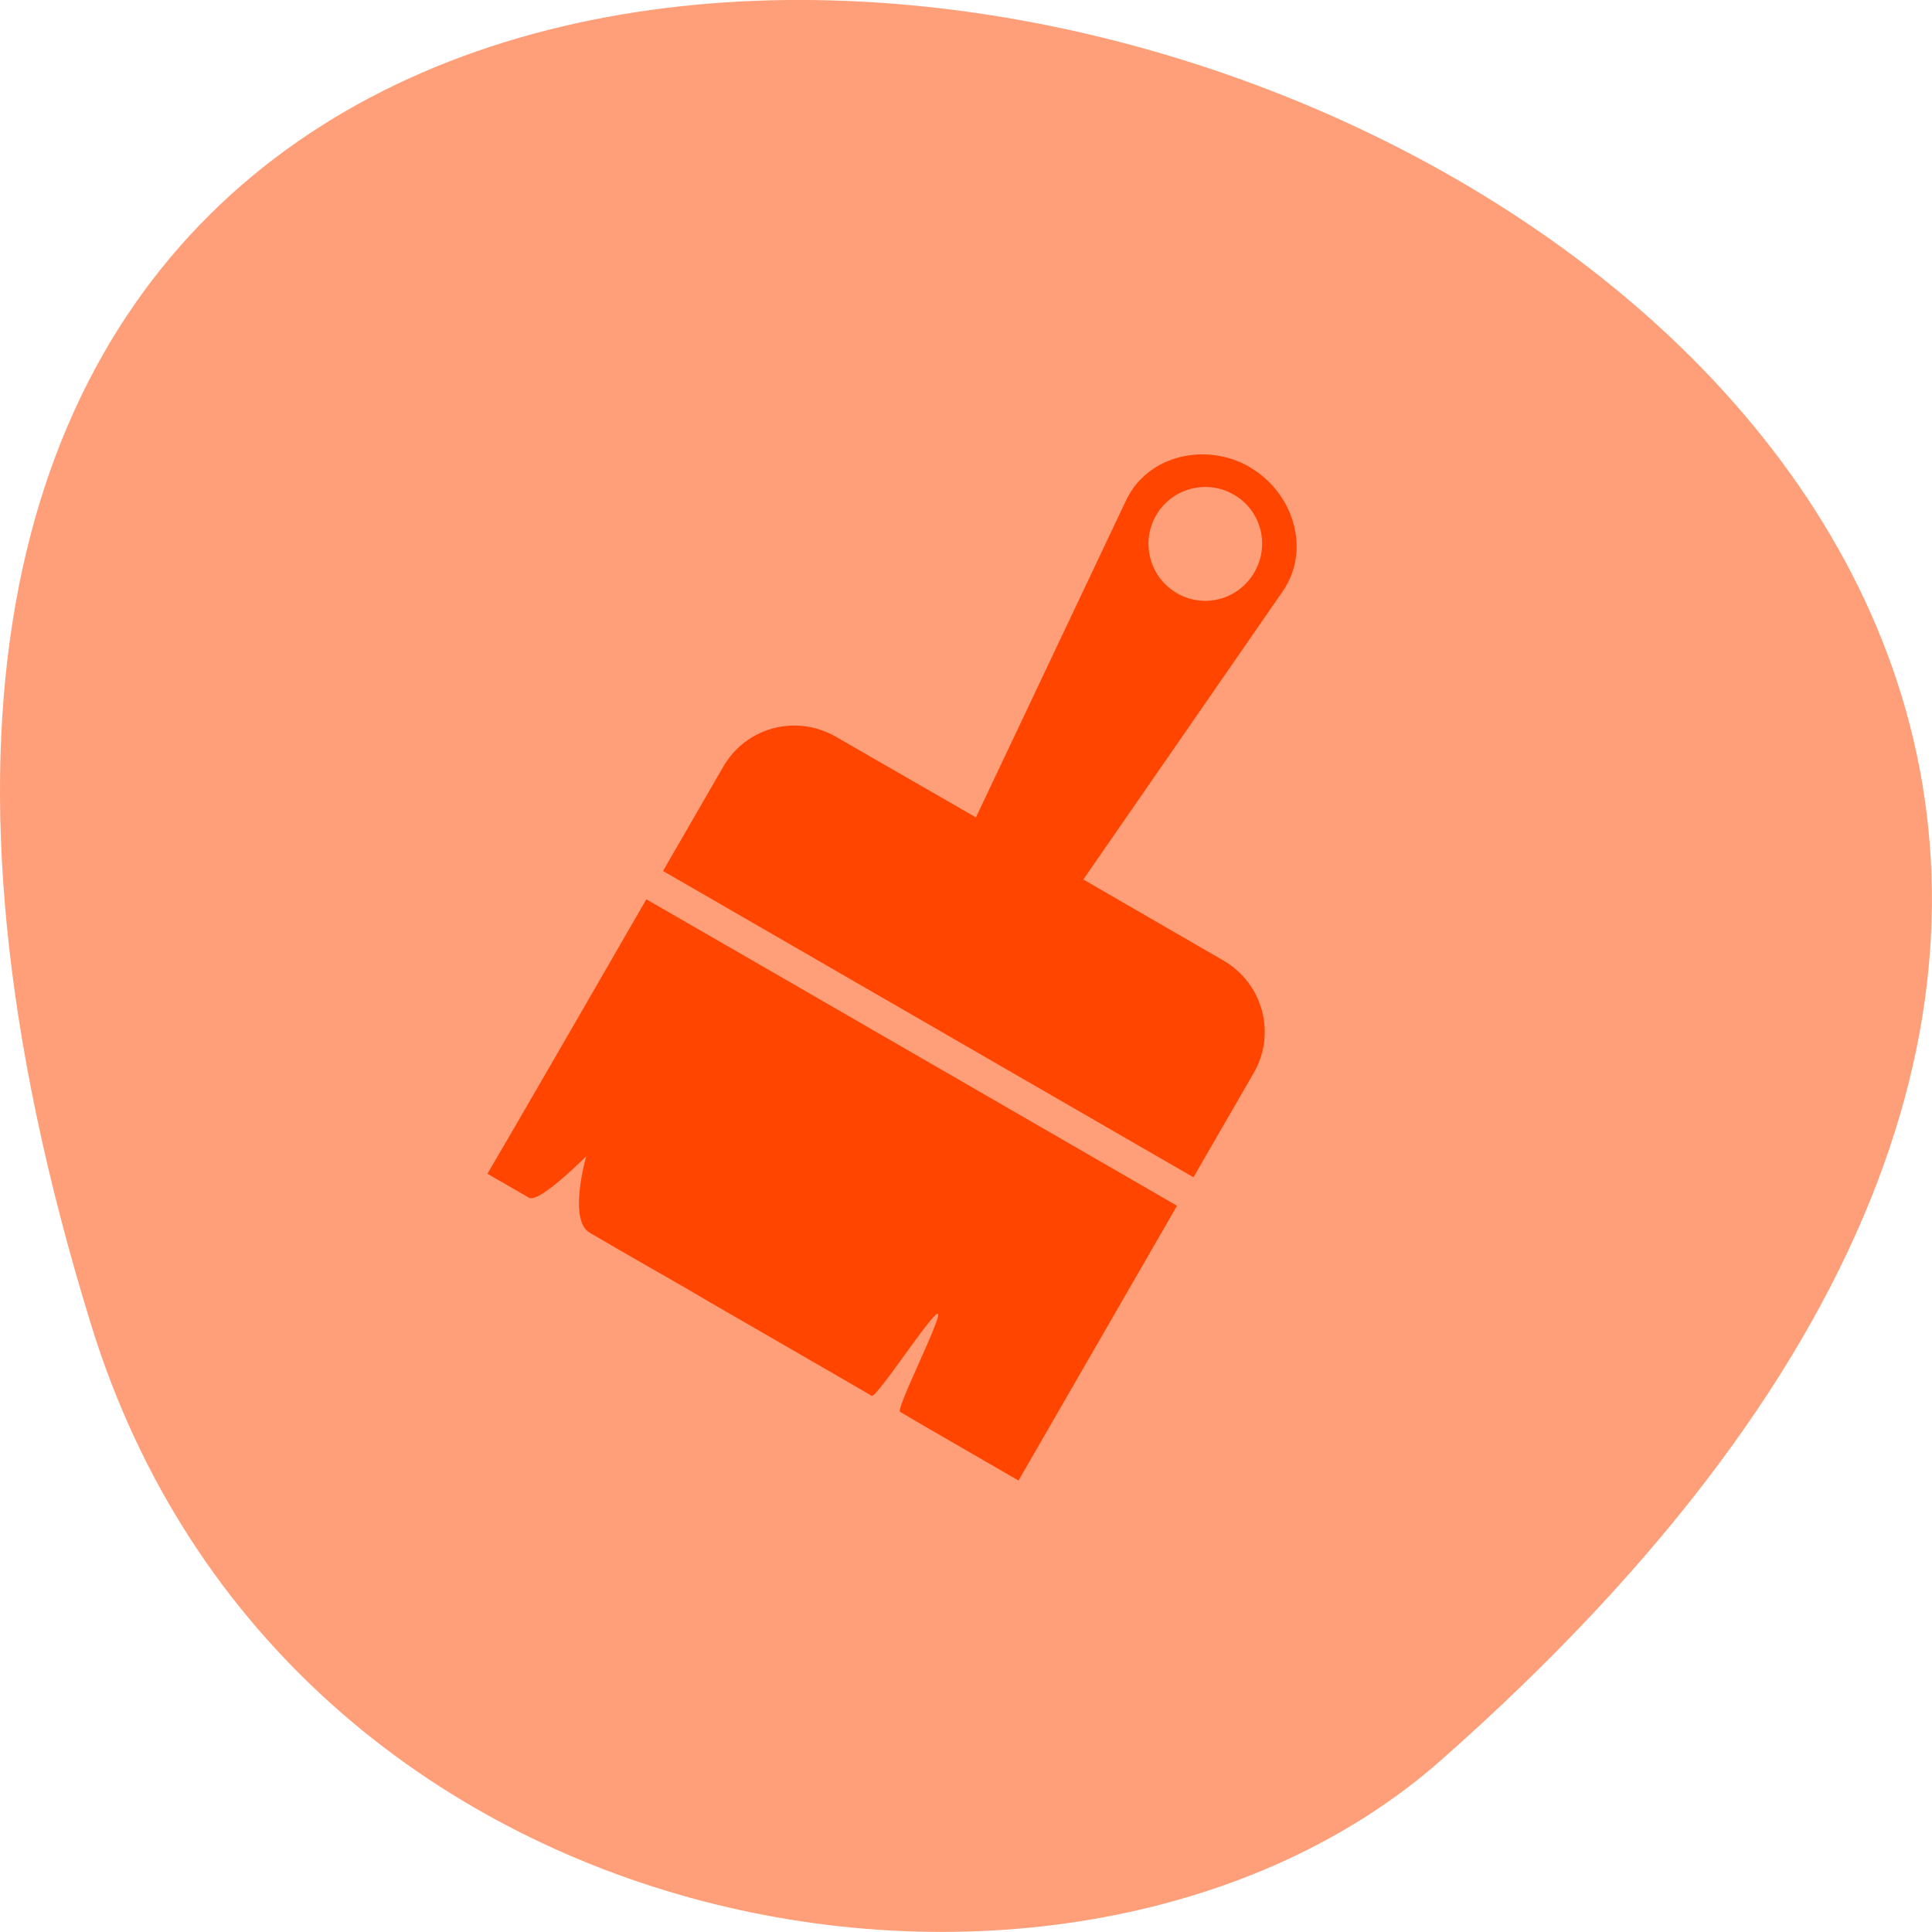 <svg xmlns="http://www.w3.org/2000/svg" viewBox="0 0 22 22"><path d="m 1.039 15.09 c -8.266 -26.746 36.14 -13.371 15.371 4.953 c -4.16 3.672 -13.145 2.258 -15.371 -4.953" fill="#ff9f79"/><g fill="#ff4500"><path d="m 14.234 5.32 c -0.496 -0.289 -1.164 -0.141 -1.41 0.375 l -1.711 3.613 l -1.594 -0.918 c -0.453 -0.262 -1.027 -0.109 -1.285 0.344 l -0.684 1.184 l 6.04 3.488 l 0.684 -1.184 c 0.262 -0.449 0.109 -1.023 -0.344 -1.285 l -1.594 -0.922 l 2.273 -3.285 c 0.324 -0.473 0.117 -1.125 -0.379 -1.41 m -0.18 0.313 c 0.309 0.176 0.414 0.574 0.234 0.883 c -0.18 0.313 -0.574 0.418 -0.883 0.238 c -0.309 -0.18 -0.414 -0.574 -0.238 -0.883 c 0.18 -0.313 0.578 -0.418 0.887 -0.238"/><path d="m 7.363 10.242 c 2.02 1.164 4.03 2.328 6.04 3.488 c -0.43 0.746 -1.375 2.383 -1.805 3.129 c -0.254 -0.145 -0.504 -0.293 -0.758 -0.438 c -0.195 -0.113 -0.395 -0.227 -0.59 -0.344 c -0.055 -0.027 0.484 -1.086 0.43 -1.117 c -0.055 -0.031 -0.699 0.965 -0.754 0.934 c -0.199 -0.117 -0.398 -0.23 -0.594 -0.344 c -0.254 -0.145 -0.504 -0.293 -0.758 -0.438 c -0.25 -0.145 -0.504 -0.289 -0.754 -0.438 c -0.254 -0.145 -0.852 -0.488 -1.105 -0.637 c -0.25 -0.145 -0.039 -0.871 -0.039 -0.871 c 0 0 -0.535 0.539 -0.652 0.473 c -0.137 -0.078 -0.336 -0.195 -0.473 -0.273 c 0.434 -0.742 1.379 -2.379 1.809 -3.125"/></g></svg>